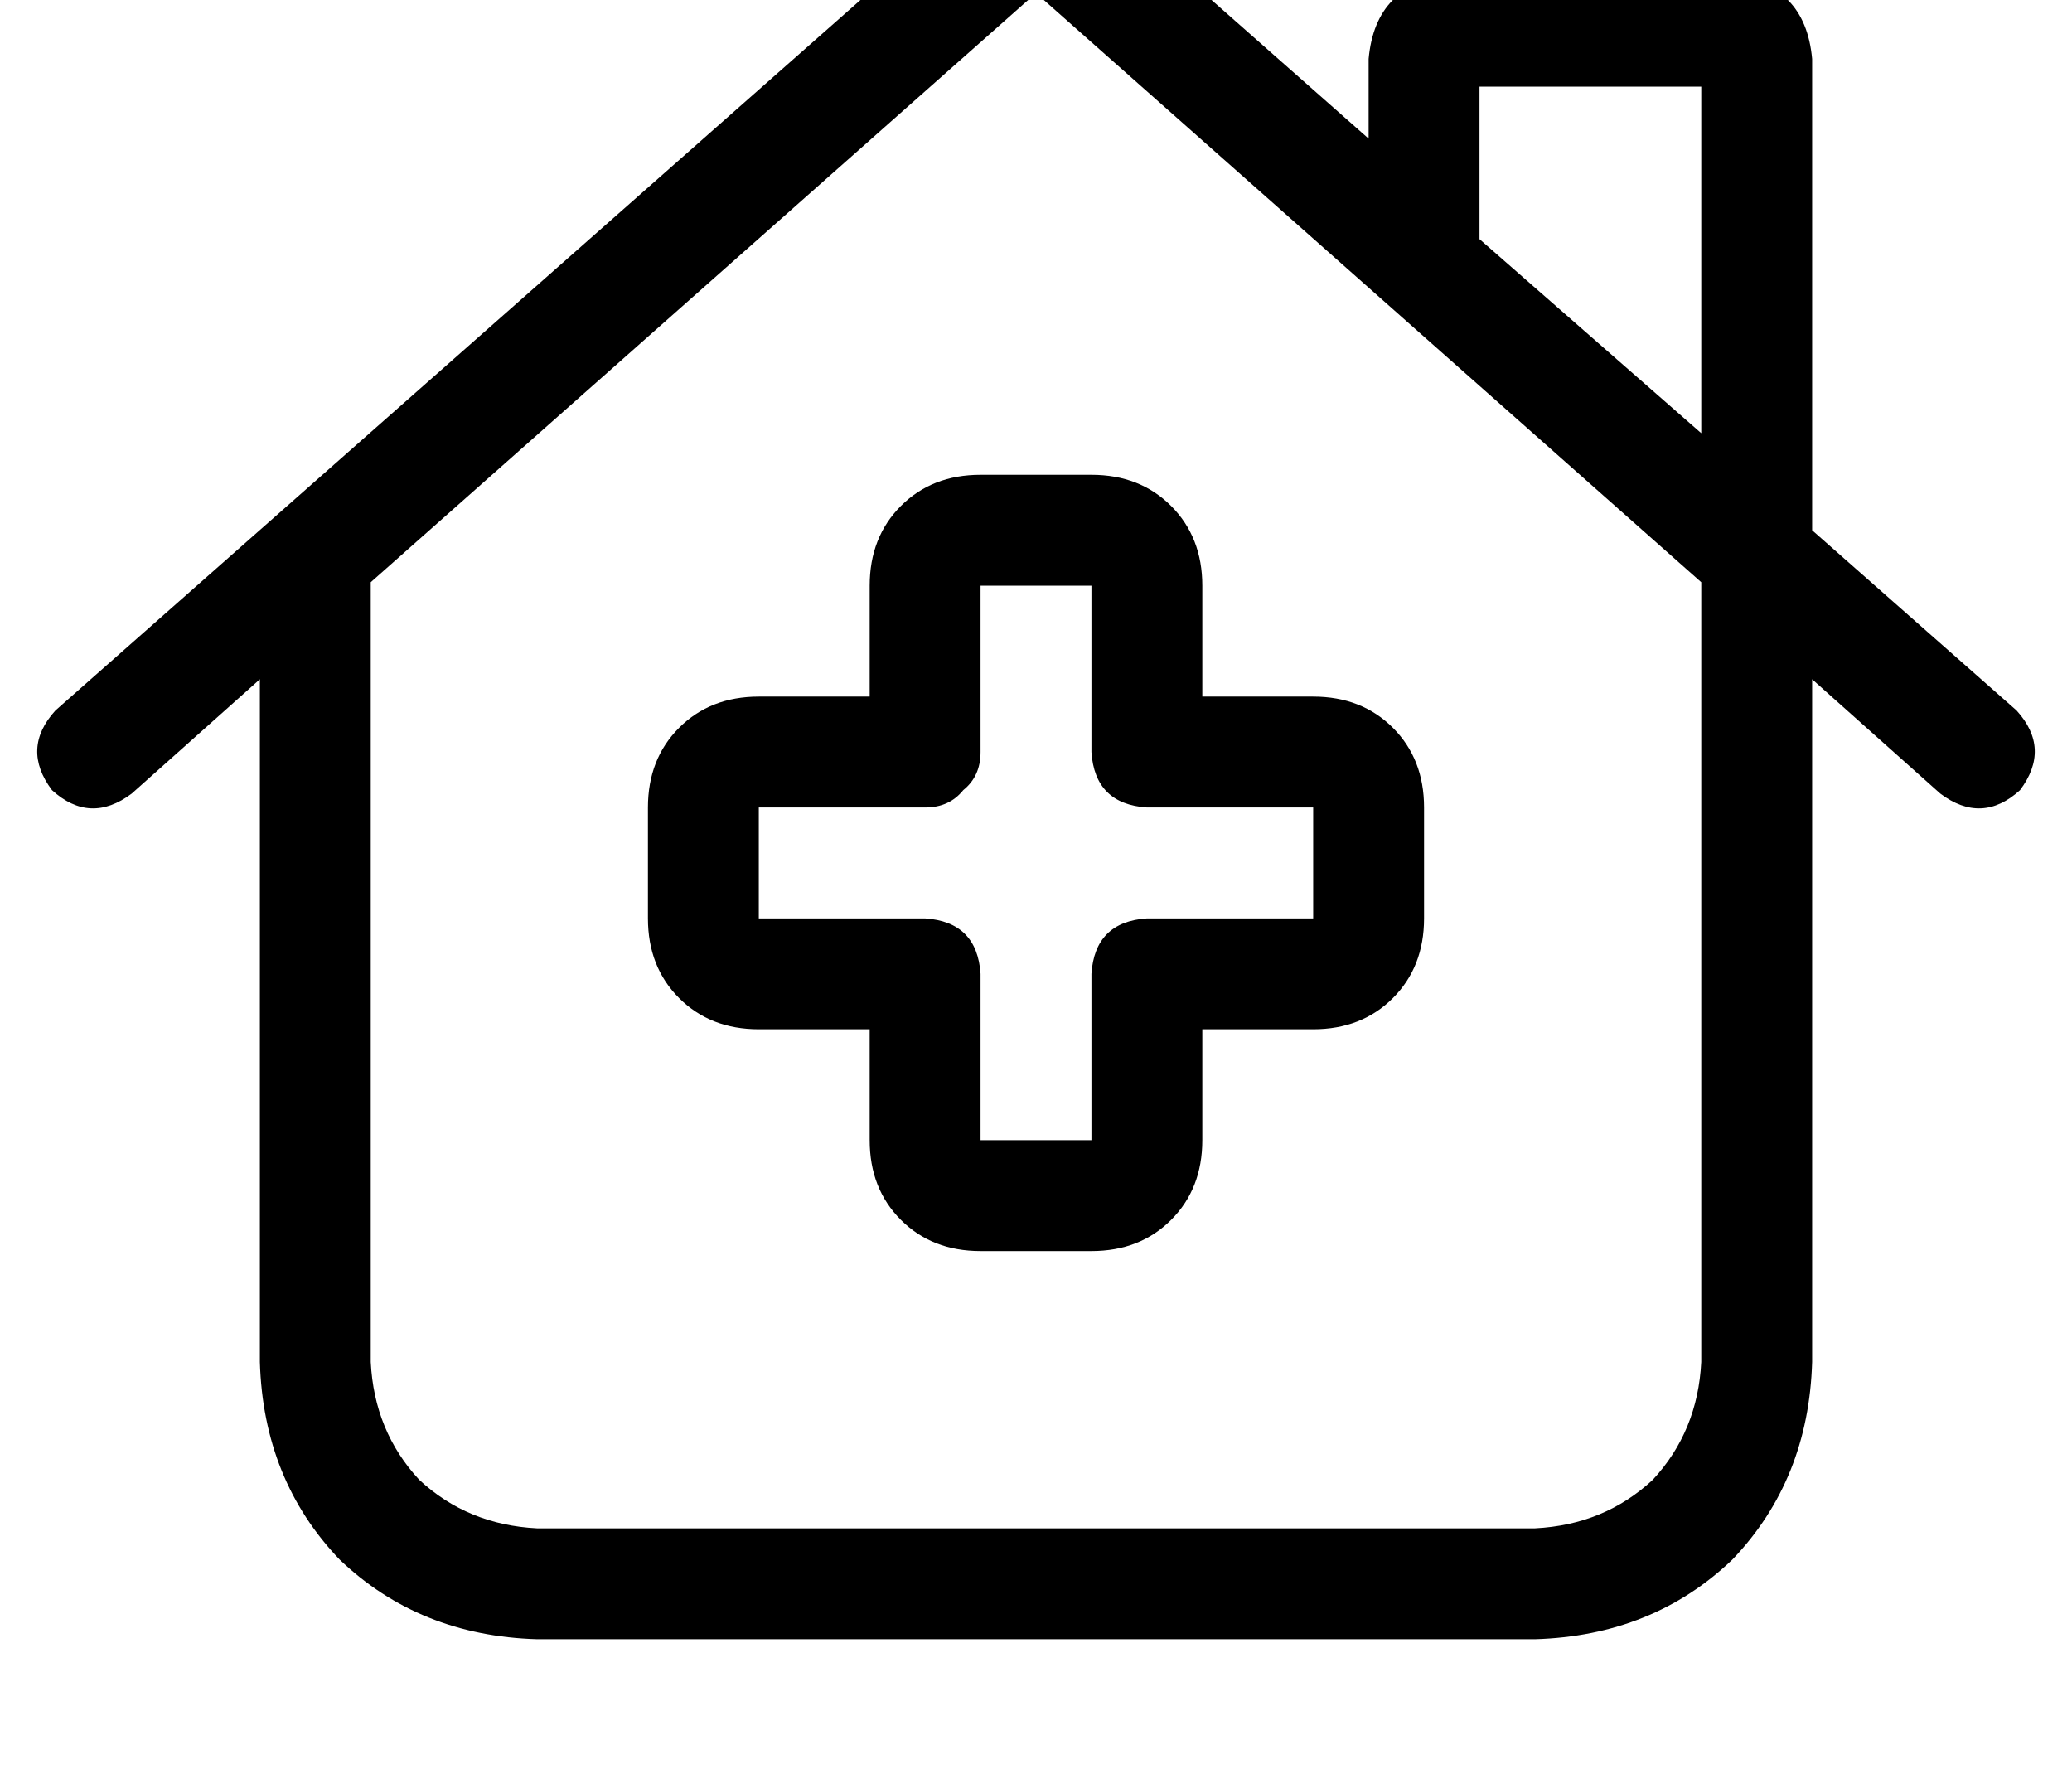 <?xml version="1.0" standalone="no"?>
<!DOCTYPE svg PUBLIC "-//W3C//DTD SVG 1.1//EN" "http://www.w3.org/Graphics/SVG/1.1/DTD/svg11.dtd" >
<svg xmlns="http://www.w3.org/2000/svg" xmlns:xlink="http://www.w3.org/1999/xlink" version="1.1" viewBox="-11 0 598 512">
   <path fill="currentColor"
d="M277 -35q11 -8 22 0l85 75v0v-23v0q2 -22 24 -24h80v0q22 2 24 24v136v0l59 52v0q10 11 1 23q-11 10 -23 1l-37 -33v0v197v0q-1 34 -23 57q-23 22 -57 23h-288v0q-34 -1 -57 -23q-22 -23 -23 -57v-197v0l-37 33v0q-12 9 -23 -1q-9 -12 1 -23l272 -240v0zM480 125v-100
v100v-100h-64v0v44v0l64 56v0zM96 168v225v-225v225q1 20 14 34q14 13 34 14h288v0q20 -1 34 -14q13 -14 14 -34v-225v0l-192 -170v0l-192 170v0zM272 137h32h-32h32q14 0 23 9t9 23v32v0h32v0q14 0 23 9t9 23v32v0q0 14 -9 23t-23 9h-32v0v32v0q0 14 -9 23t-23 9h-32v0
q-14 0 -23 -9t-9 -23v-32v0h-32v0q-14 0 -23 -9t-9 -23v-32v0q0 -14 9 -23t23 -9h32v0v-32v0q0 -14 9 -23t23 -9v0zM272 169v48v-48v48q0 7 -5 11q-4 5 -11 5h-48v0v32v0h48v0q15 1 16 16v48v0h32v0v-48v0q1 -15 16 -16h48v0v-32v0h-48v0q-15 -1 -16 -16v-48v0h-32v0z" />
</svg>

